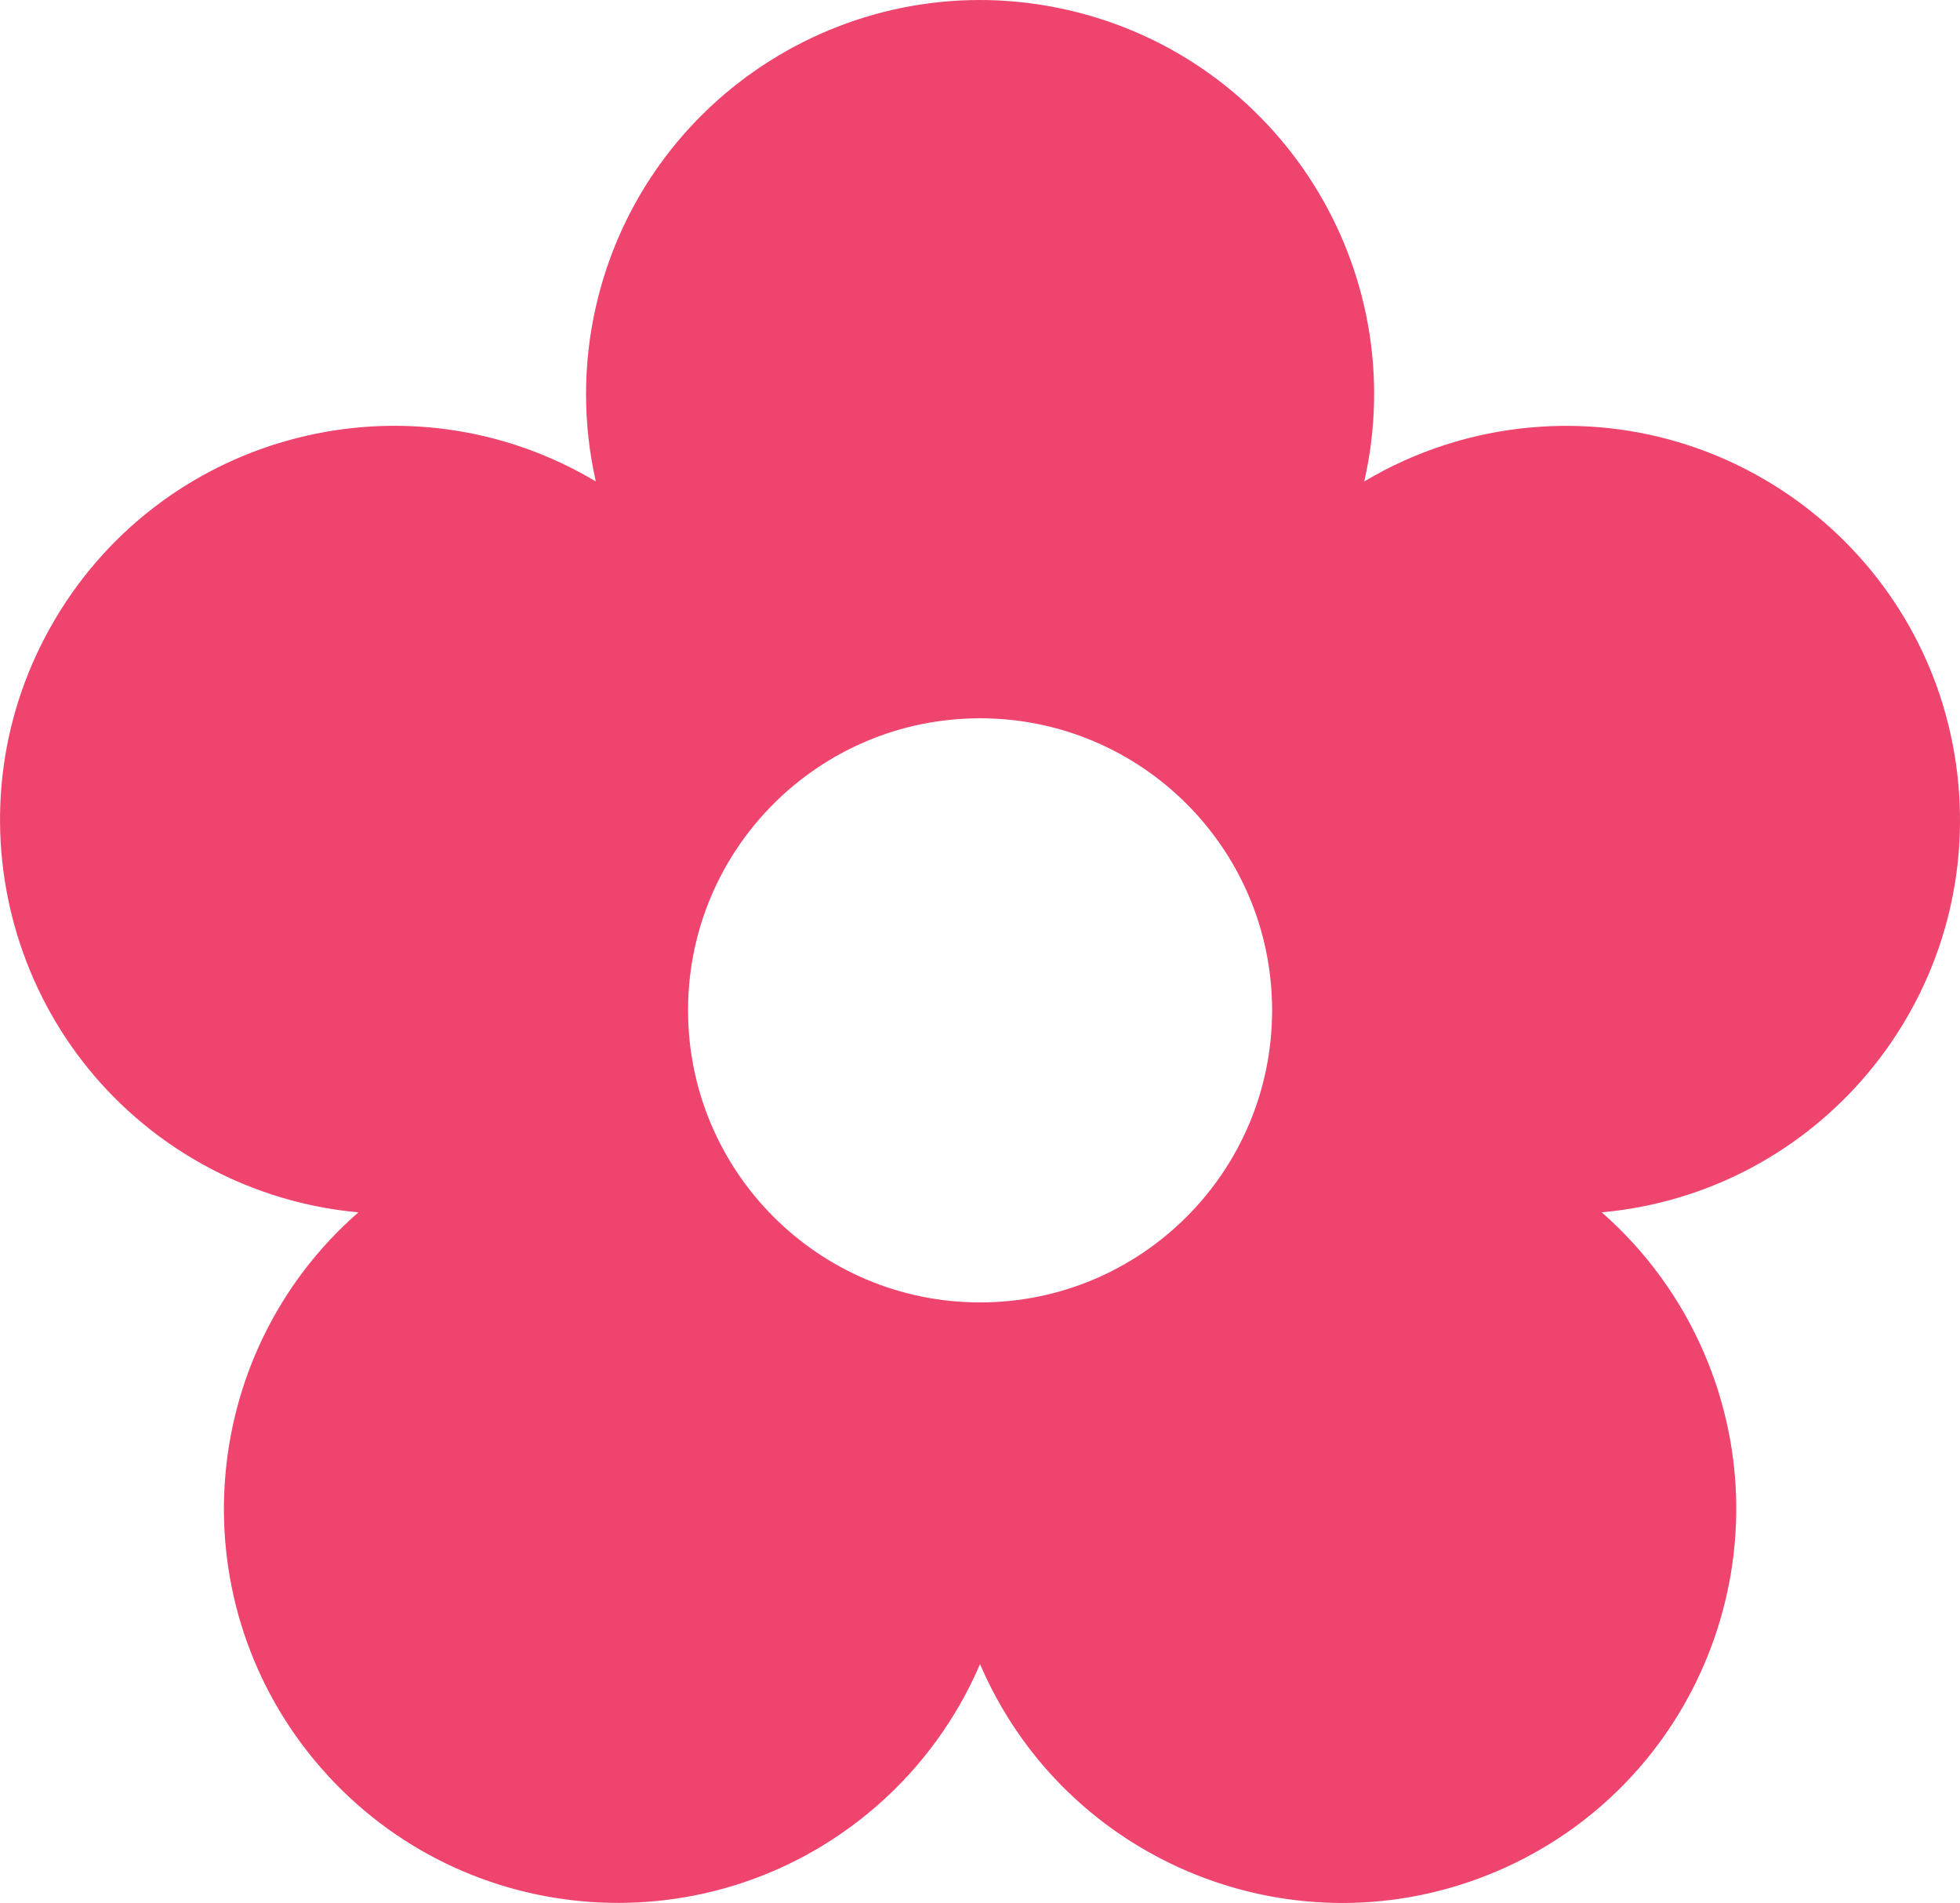 <svg xmlns="http://www.w3.org/2000/svg" xmlns:ns1="http://sodipodi.sourceforge.net/DTD/sodipodi-0.dtd" xmlns:ns2="http://www.inkscape.org/namespaces/inkscape" id="_0" data-name="0" version="1.1" ns1:docname="free-simple-flower-svg-cut-file-cricut.svg" ns2:version="1.2.1 (9c6d41e410, 2022-07-14)" viewBox="27.24 34.08 251.59 244.24">
    <g id="ARC">
        <path d="m278.62,134.73c2.53,27.82-17.96,52.42-45.78,54.95,5.69,4.98,10.19,11.18,13.17,18.13,11,25.67-.89,55.41-26.56,66.41s-55.4-.89-66.41-26.56c-2.98,6.95-7.48,13.15-13.17,18.13-21.02,18.4-52.97,16.27-71.37-4.74-18.39-21.02-16.27-52.97,4.74-71.37-7.53-.68-14.81-3.05-21.31-6.92-23.99-14.3-31.85-45.35-17.54-69.34,14.3-23.99,45.34-31.85,69.33-17.55-1.67-7.37-1.67-15.03,0-22.4,6.19-27.24,33.29-44.31,60.53-38.12,27.23,6.19,44.3,33.29,38.11,60.52,6.5-3.87,13.78-6.24,21.31-6.92,27.82-2.53,52.42,17.96,54.95,45.78Zm-88.09,29.02c0-20.7-16.79-37.48-37.49-37.48s-37.48,16.78-37.48,37.48,16.78,37.49,37.48,37.49,37.49-16.78,37.49-37.49Z" style="fill: #ee446d;" id="path8"/>
    </g>
</svg>